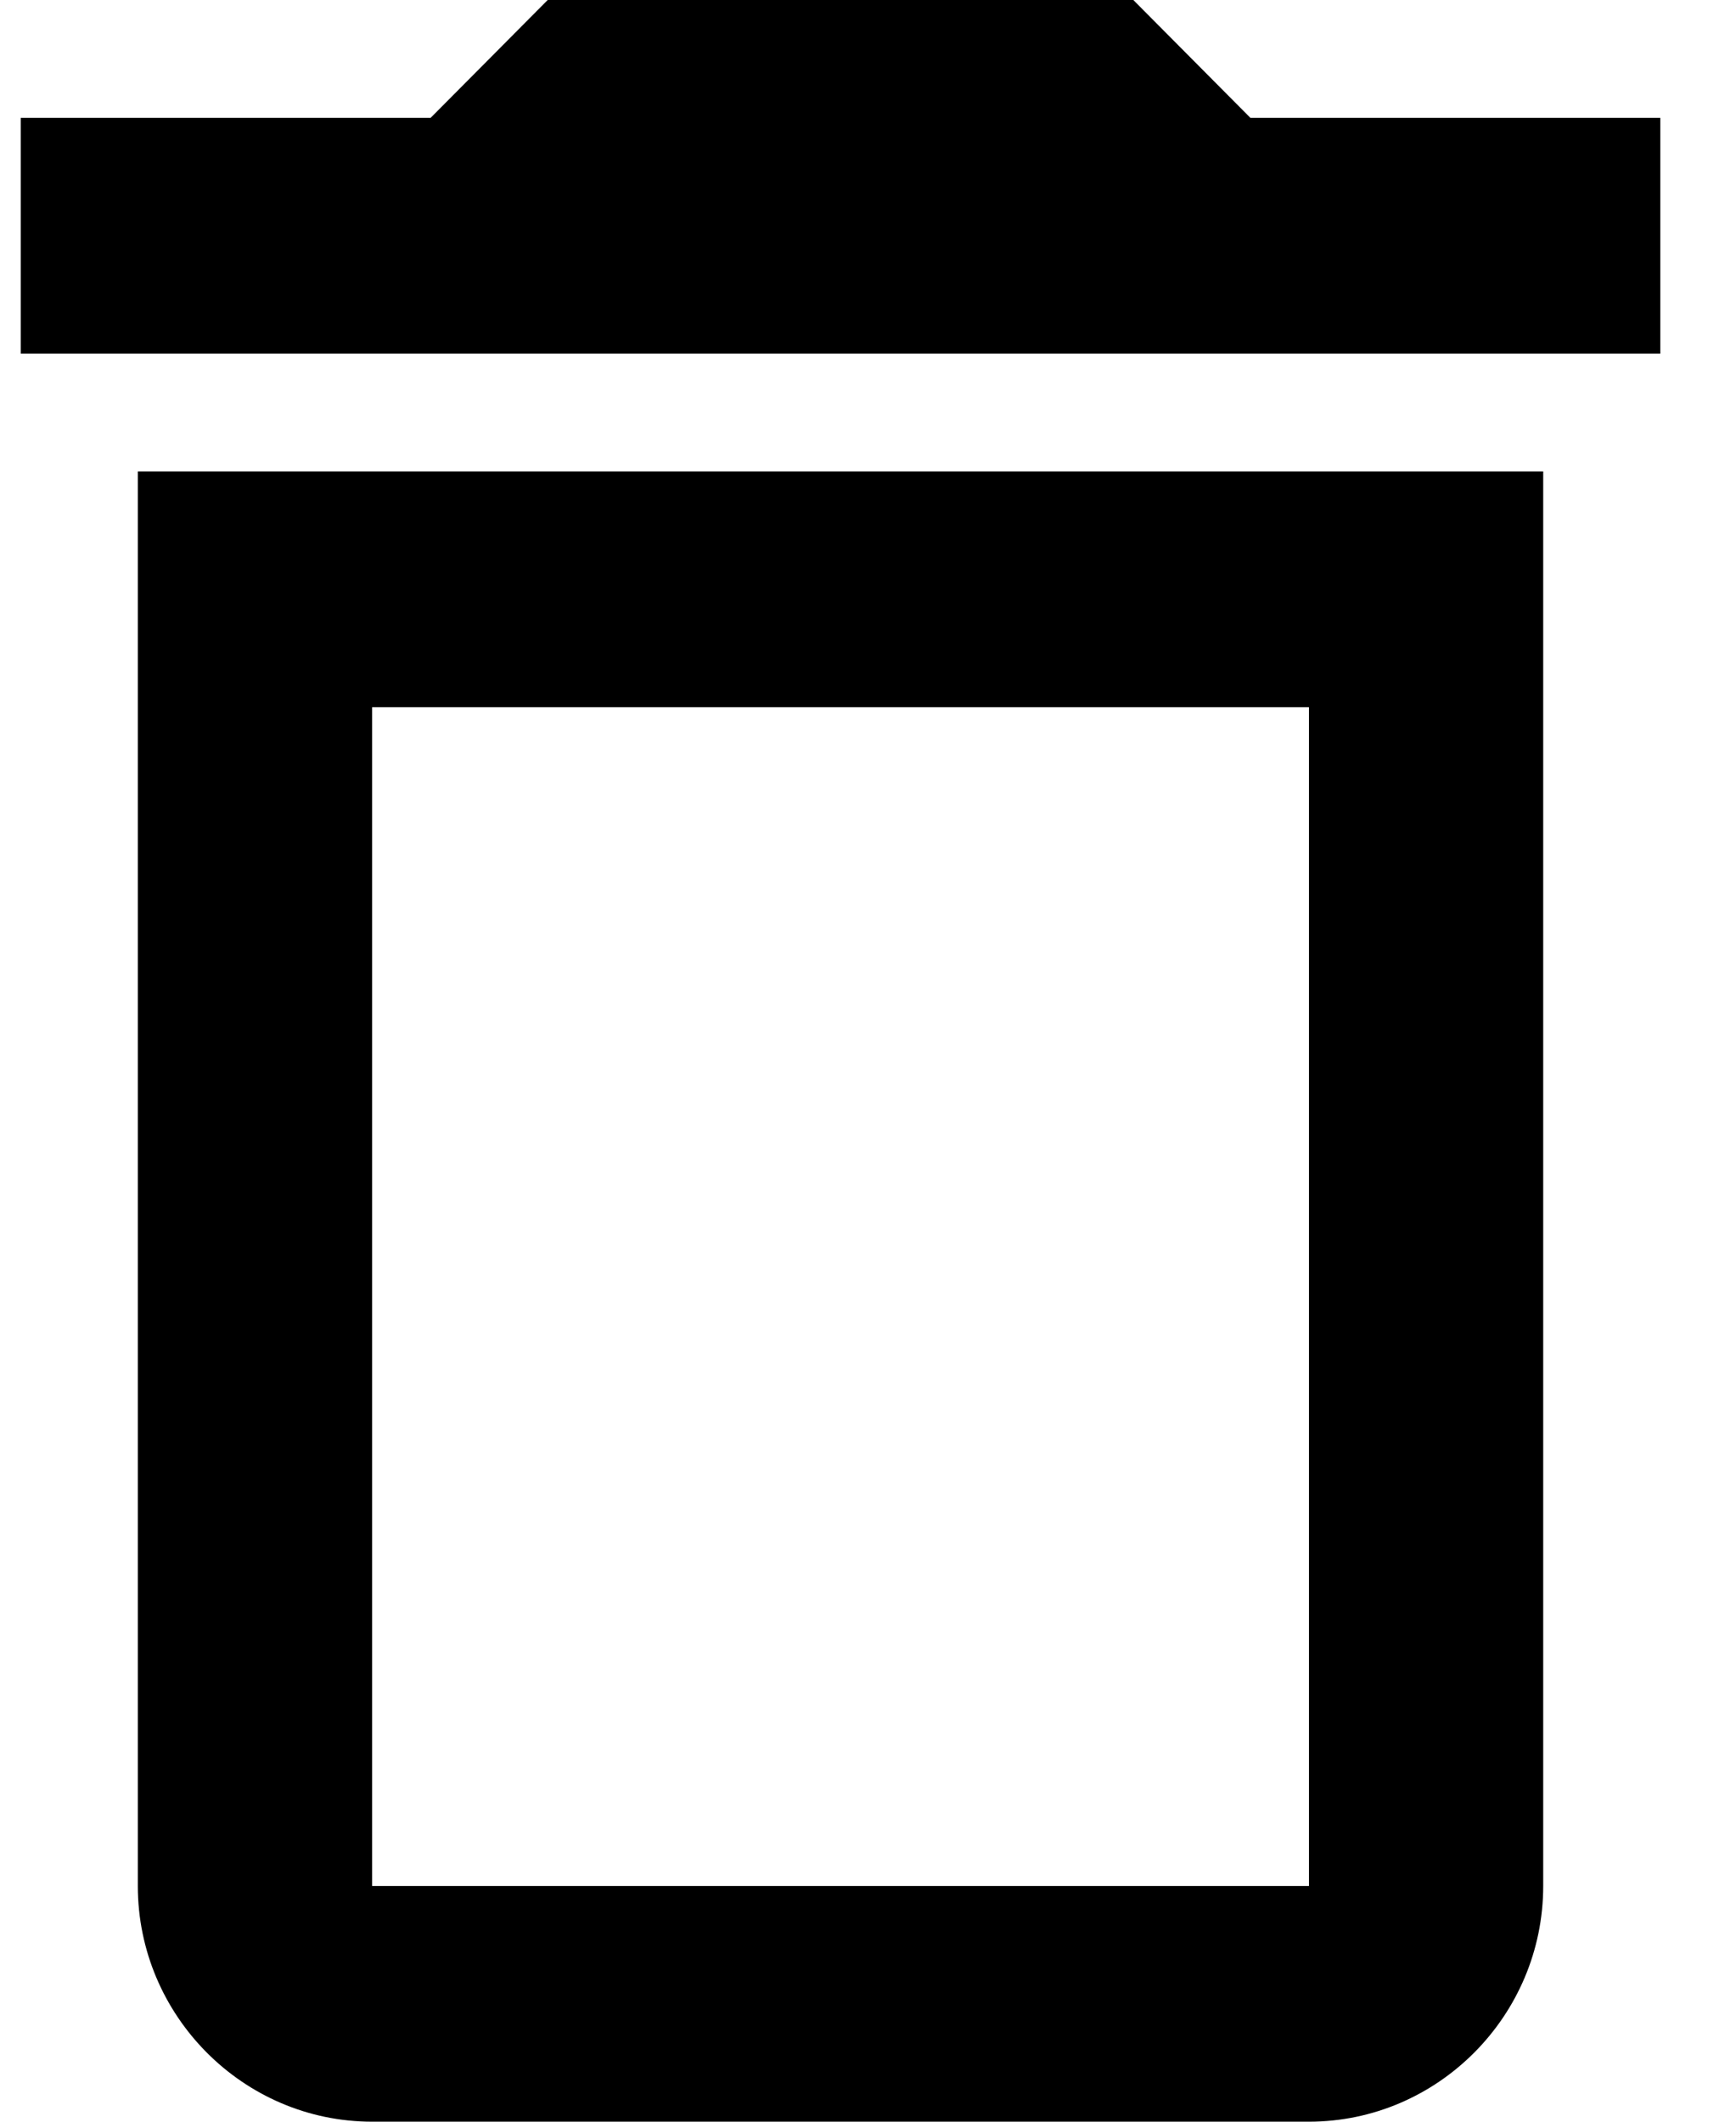 <svg width="18" height="22" viewBox="0 0 18 22" fill="none" xmlns="http://www.w3.org/2000/svg">
  <path d="M1.429 19.556C1.429 20.9 2.522 22 3.858 22H13.572C14.908 22 16.001 20.9 16.001 19.556V4.889H1.429V19.556ZM3.858 7.333H13.572V19.556H3.858V7.333ZM12.965 1.222L11.751 0H5.679L4.465 1.222H0.215V3.667H17.215V1.222H12.965Z"
        fill="#000000"/>
</svg>
